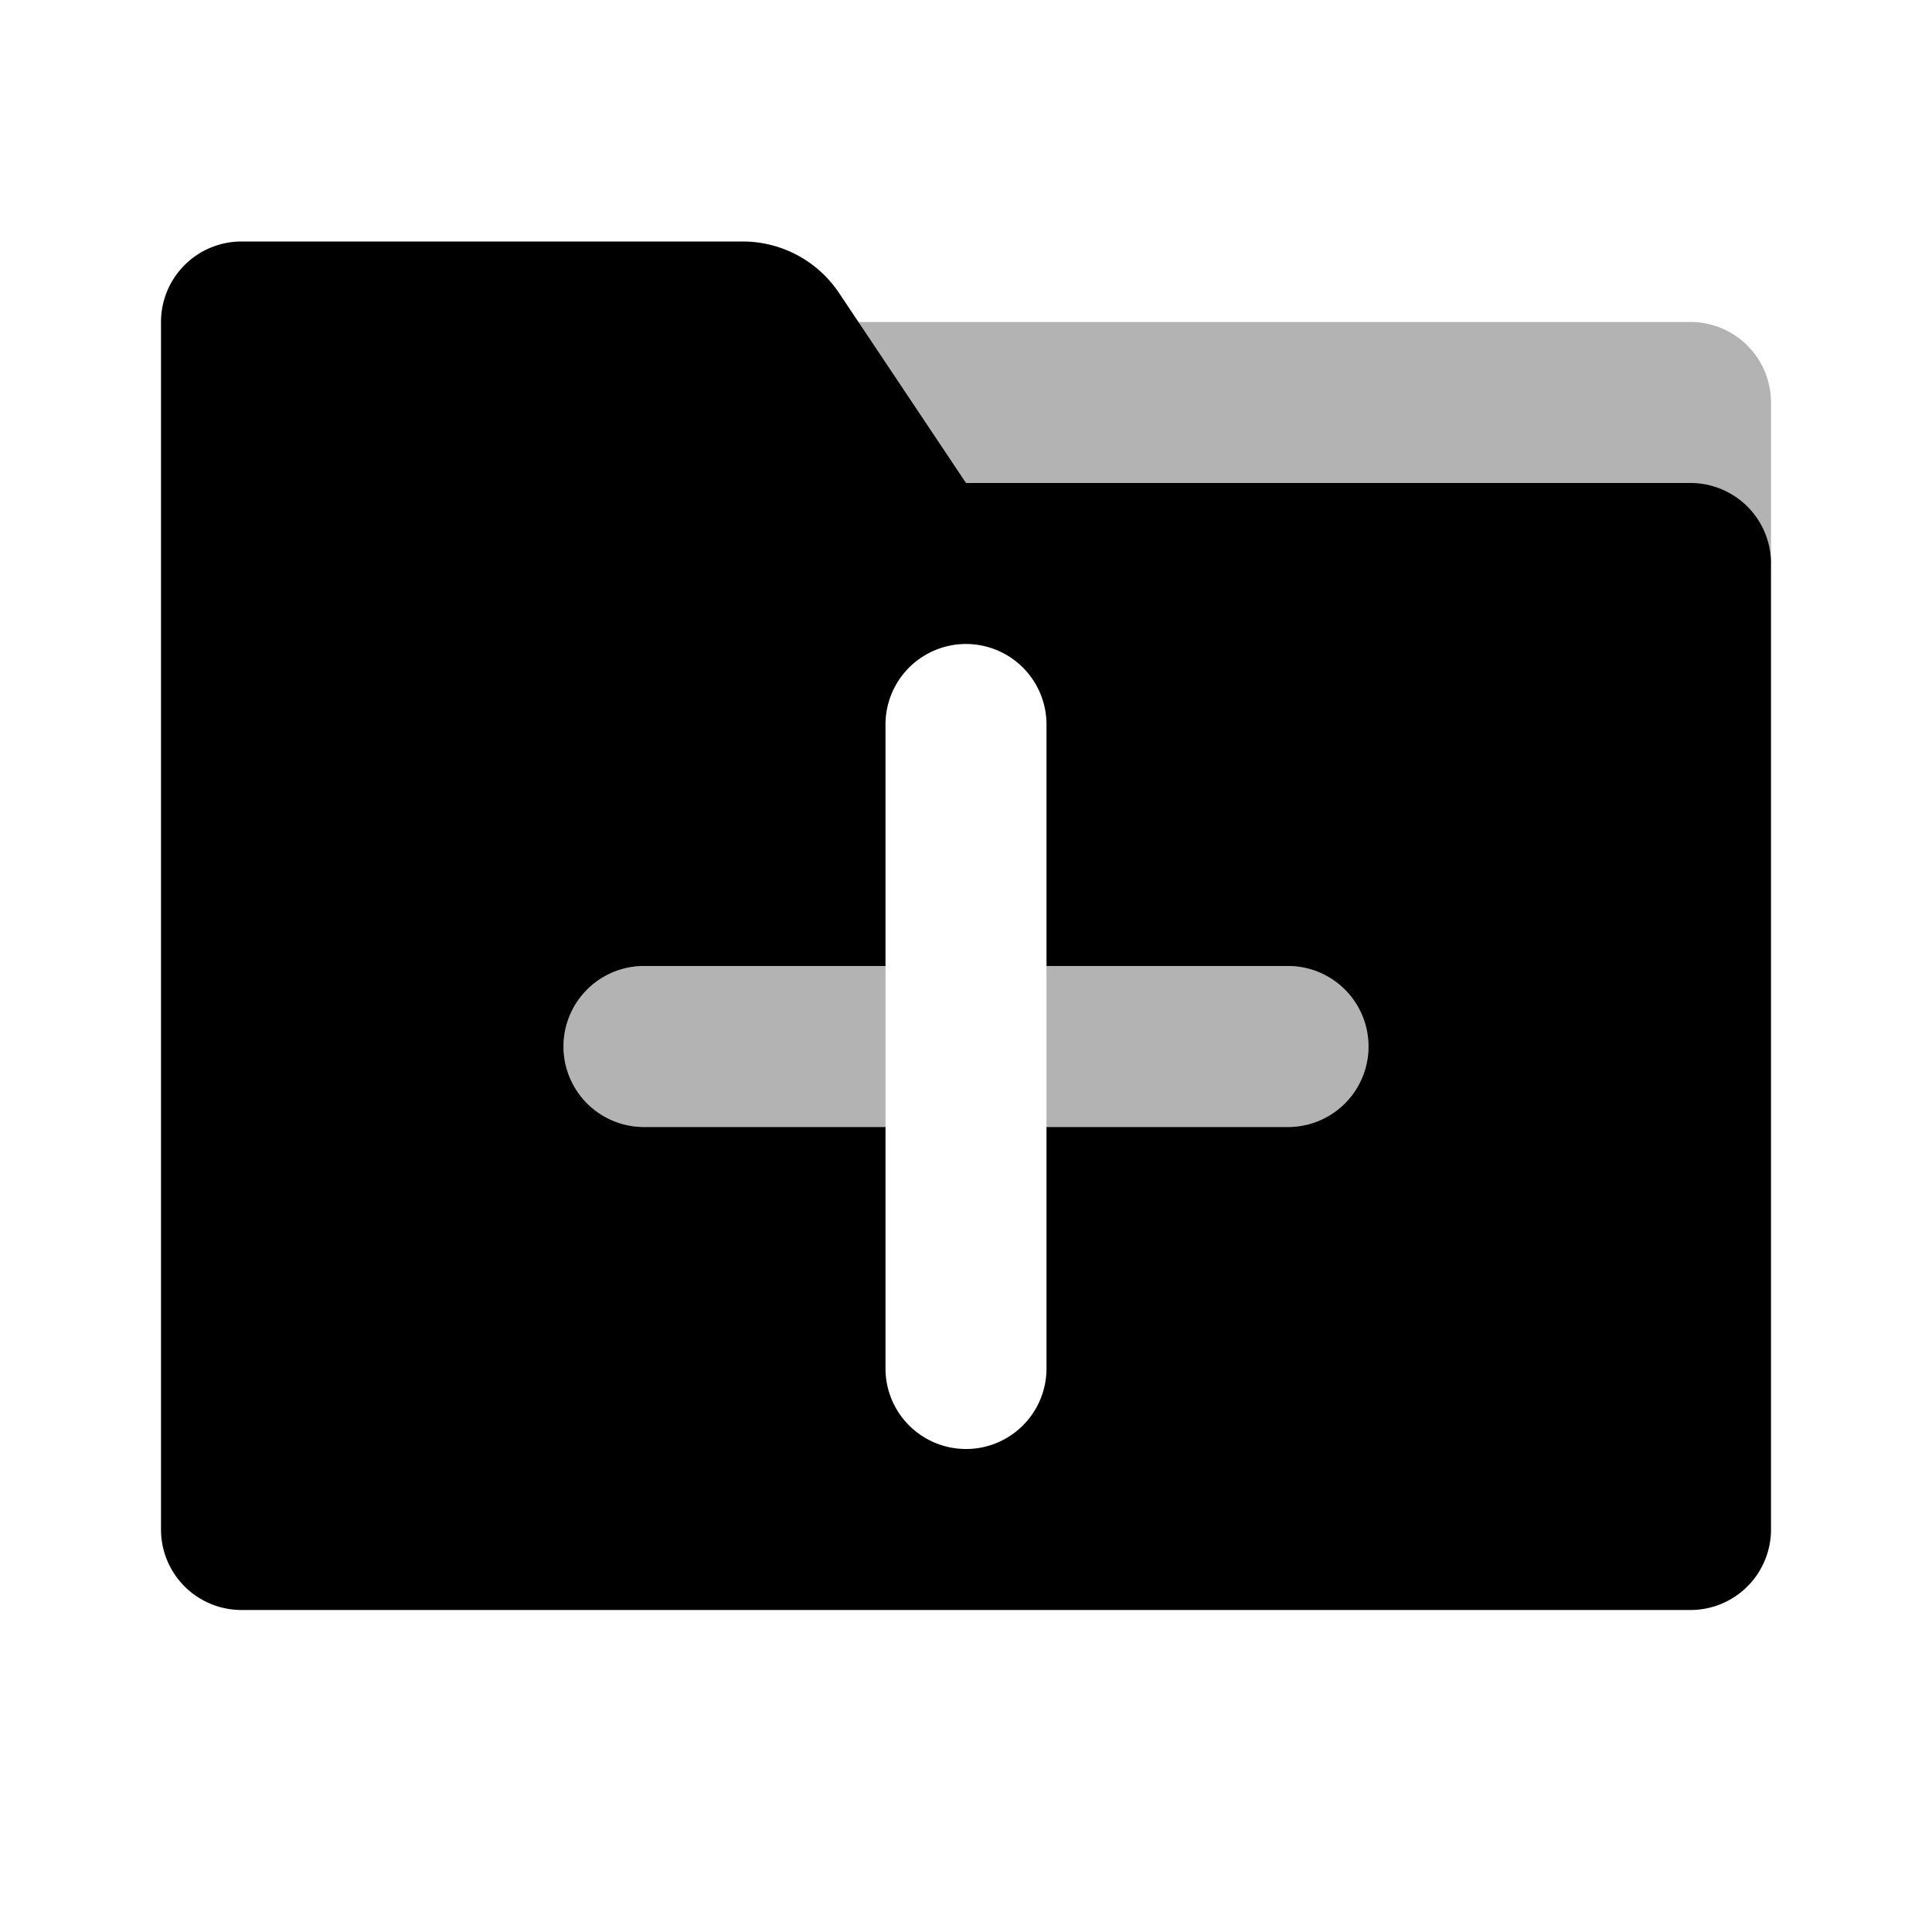 <svg xmlns="http://www.w3.org/2000/svg" viewBox="0 0 24 24"><defs><style>.cls-1{opacity:0.3;}</style></defs><g id="Files_and_folders" data-name="Files and folders"><g id="fil011-020"><g id="fil013"><path class="cls-1" d="M10,4H21a1,1,0,0,1,1,1V7a0,0,0,0,1,0,0H10a0,0,0,0,1,0,0V4A0,0,0,0,1,10,4Z"/><path d="M10.43,3.65,12,6h9a1,1,0,0,1,1,1V19a1,1,0,0,1-1,1H3a1,1,0,0,1-1-1V4A1,1,0,0,1,3,3H9.22A1.44,1.44,0,0,1,10.43,3.65ZM16,12H13V9a1,1,0,0,0-2,0v3H8a1,1,0,0,0,0,2h3v3a1,1,0,0,0,2,0V14h3a1,1,0,0,0,0-2Z"/><path class="cls-1" d="M11,14H8a1,1,0,0,1,0-2h3Zm5-2H13v2h3a1,1,0,0,0,0-2Z"/></g></g></g></svg>